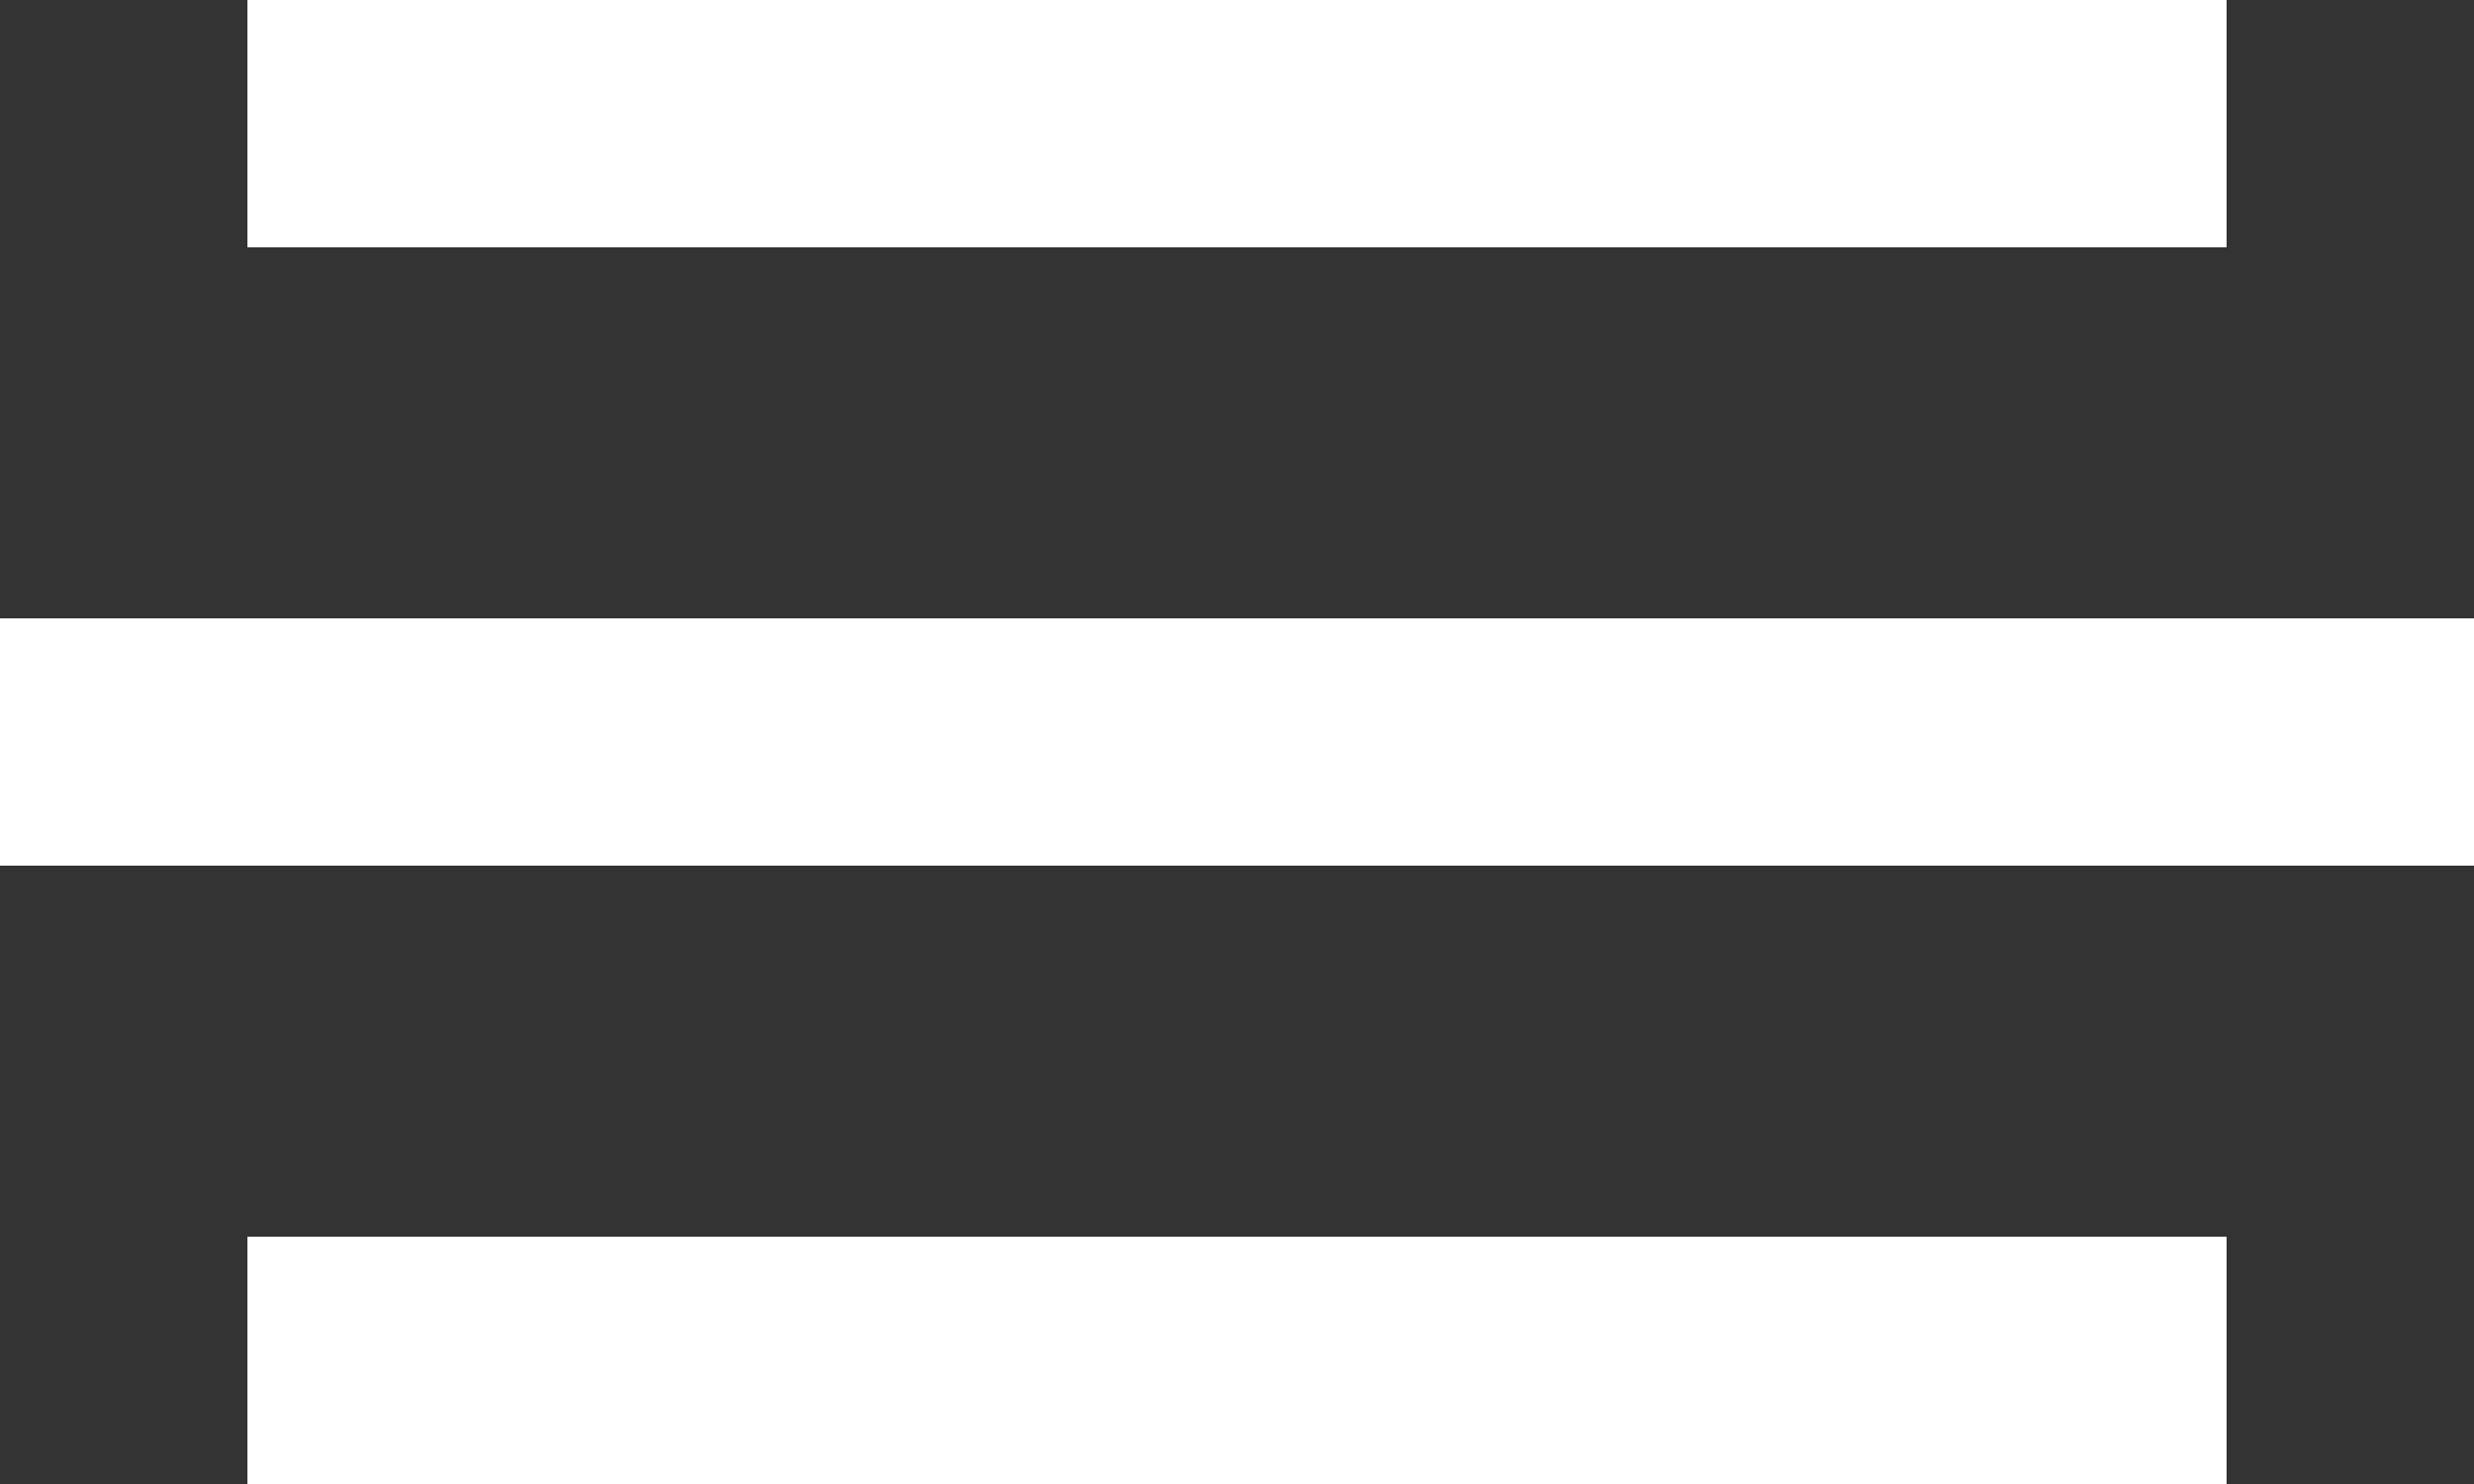 <svg width="20" height="12" viewBox="0 0 20 12" fill="none" xmlns="http://www.w3.org/2000/svg">
<rect x="0" y="0" width="20" height="12" fill="#333333" stroke="none"/>
<line x1="2" y1="1" x2="18" y2="1" stroke="white" stroke-width="2"/>
<line y1="6" x2="20" y2="6" stroke="white" stroke-width="2"/>
<line x1="2" y1="11" x2="18" y2="11" stroke="white" stroke-width="2"/>
</svg>
